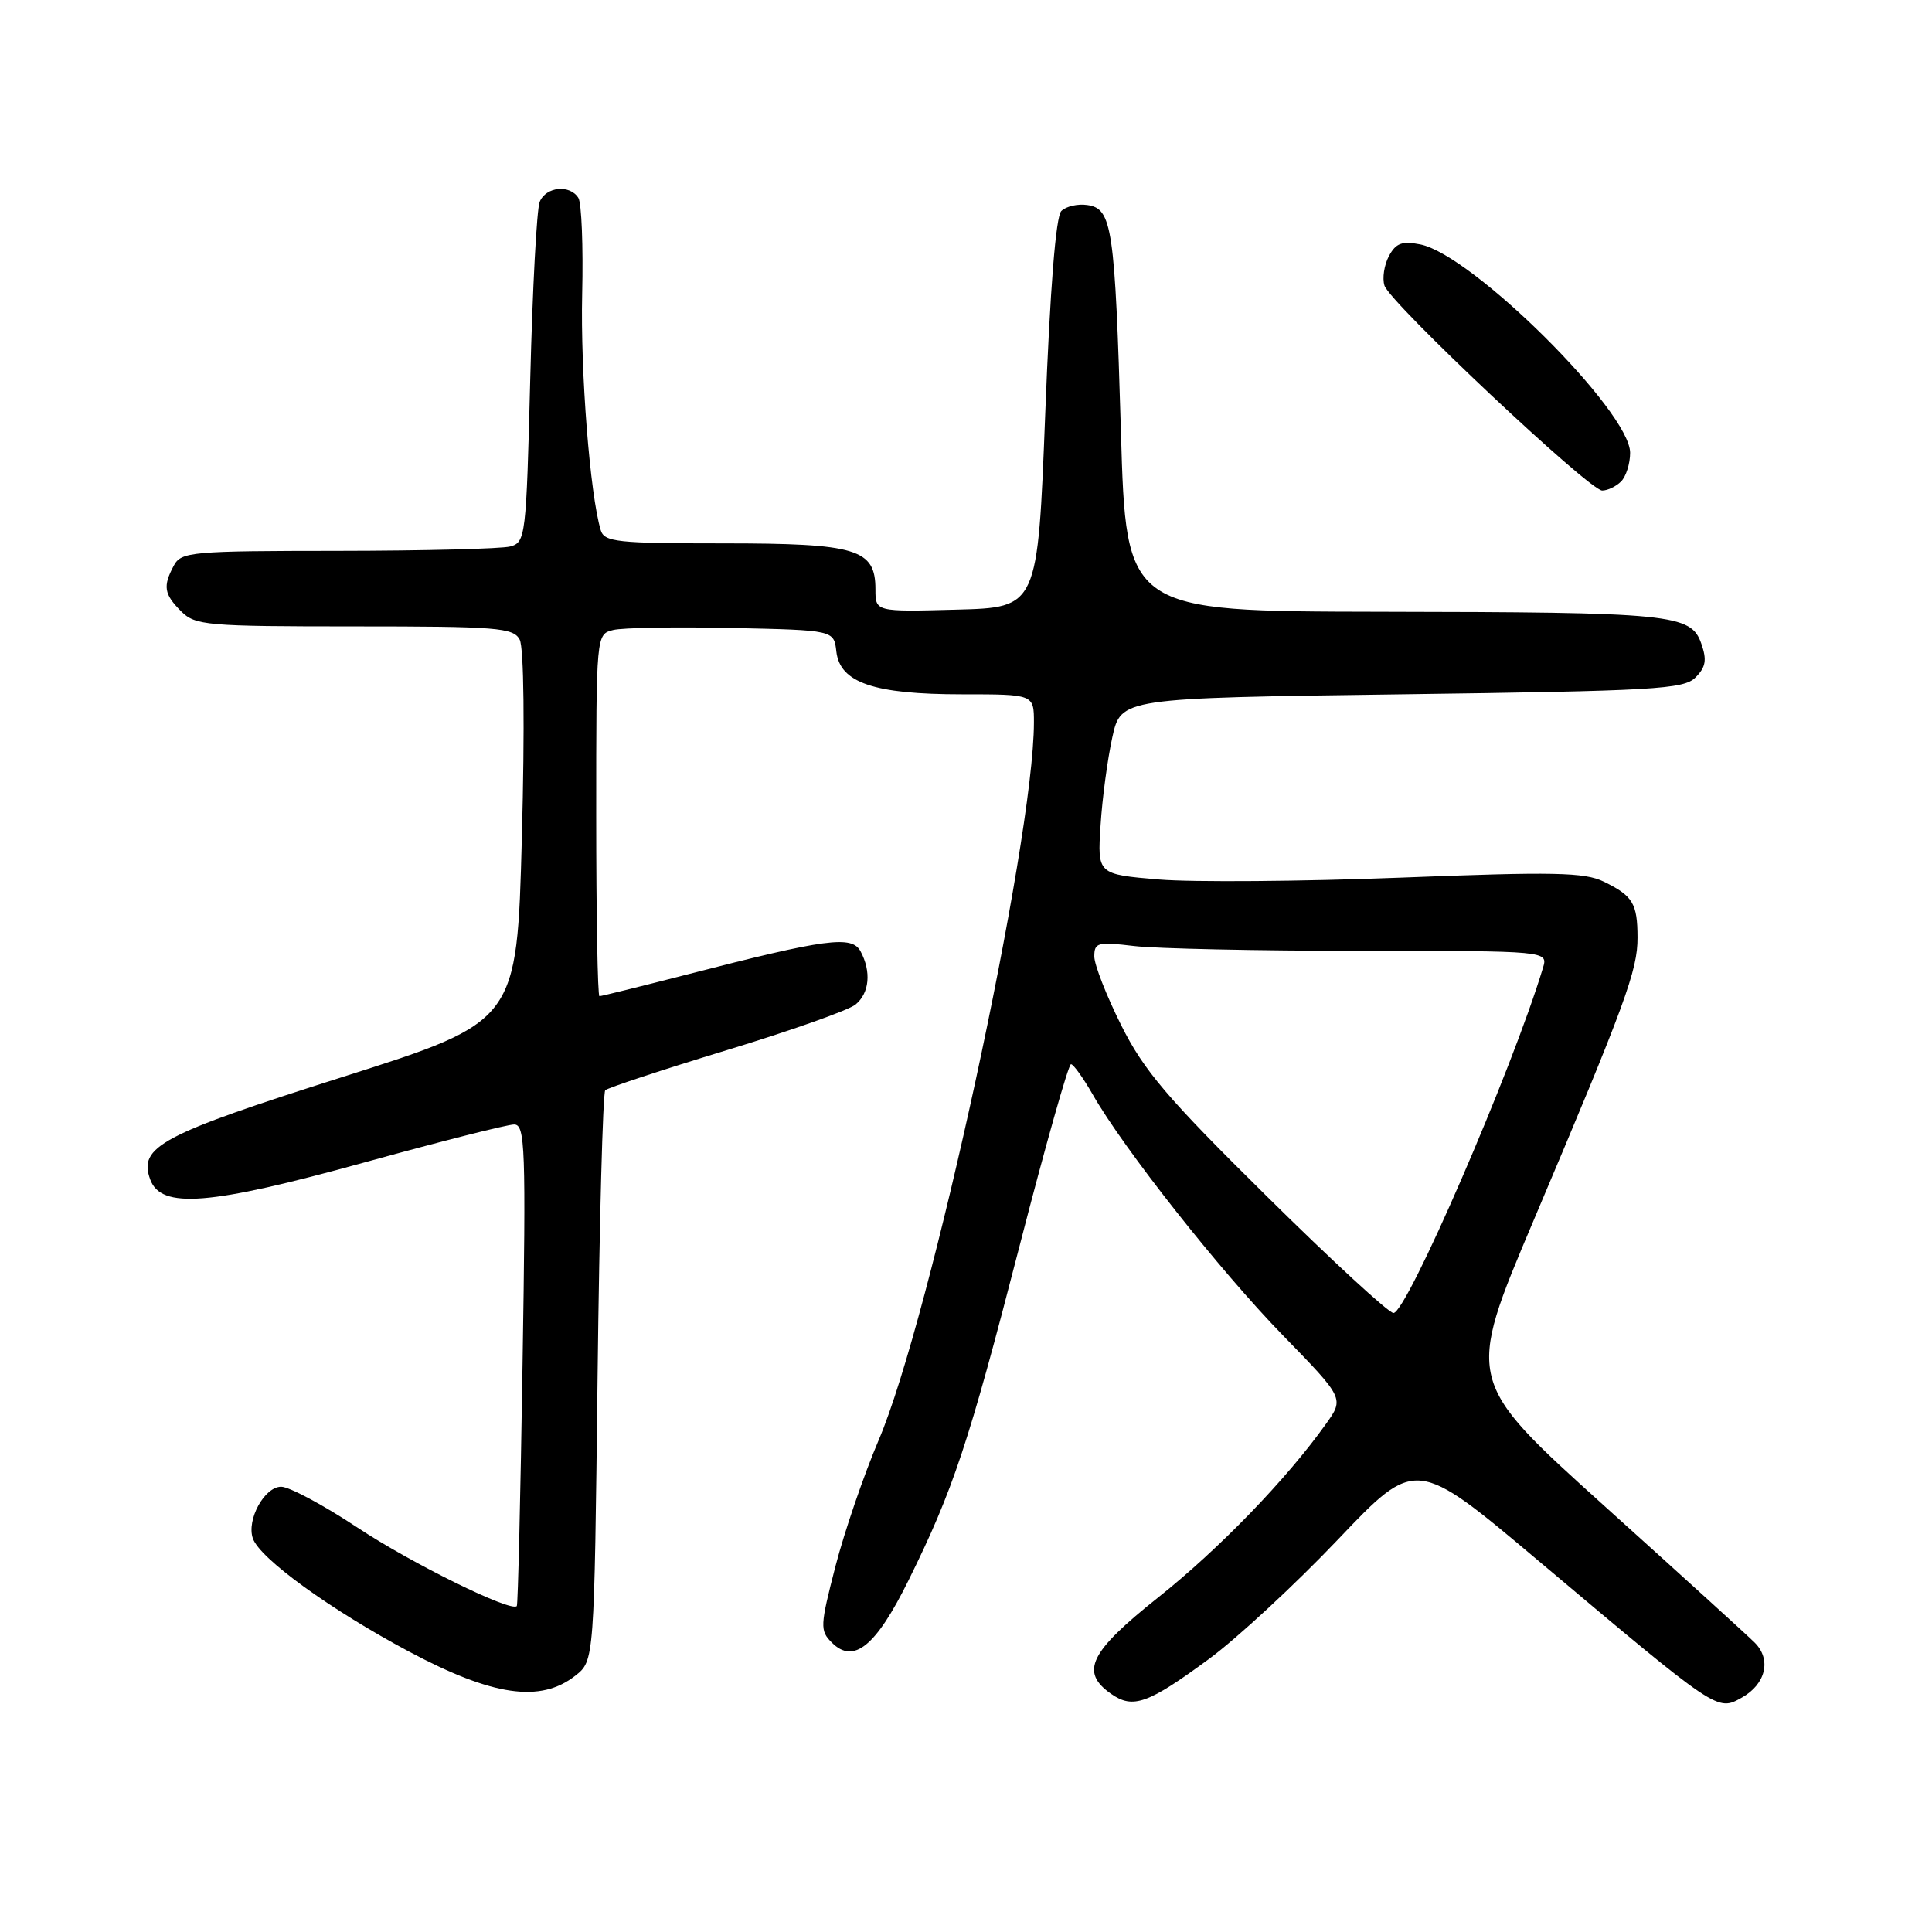 <?xml version="1.0" encoding="UTF-8" standalone="no"?>
<!DOCTYPE svg PUBLIC "-//W3C//DTD SVG 1.1//EN" "http://www.w3.org/Graphics/SVG/1.1/DTD/svg11.dtd" >
<svg xmlns="http://www.w3.org/2000/svg" xmlns:xlink="http://www.w3.org/1999/xlink" version="1.1" viewBox="0 0 256 256">
 <g >
 <path fill="currentColor"
d=" M 160.24 219.79 C 163.94 217.06 171.62 209.95 177.29 203.99 C 187.61 193.14 187.61 193.14 203.86 206.82 C 227.73 226.91 227.53 226.77 230.80 224.94 C 233.98 223.16 234.75 219.89 232.51 217.66 C 231.64 216.78 222.66 208.62 212.56 199.52 C 194.21 182.97 194.21 182.97 203.20 161.74 C 215.37 133.00 217.00 128.56 216.98 124.23 C 216.97 119.70 216.36 118.70 212.50 116.82 C 209.96 115.58 205.88 115.50 185.64 116.29 C 172.51 116.80 158.09 116.91 153.59 116.54 C 145.41 115.85 145.41 115.85 145.83 109.37 C 146.05 105.80 146.76 100.55 147.39 97.69 C 148.54 92.50 148.54 92.50 185.74 92.00 C 219.29 91.55 223.10 91.33 224.66 89.77 C 226.03 88.40 226.19 87.45 225.43 85.28 C 224.05 81.36 221.63 81.12 182.86 81.06 C 149.22 81.00 149.22 81.00 148.53 57.25 C 147.73 30.12 147.37 27.64 144.08 27.17 C 142.81 26.98 141.26 27.34 140.63 27.96 C 139.90 28.69 139.14 38.23 138.50 54.80 C 137.50 80.50 137.50 80.50 126.75 80.78 C 116.00 81.07 116.00 81.07 116.00 78.09 C 116.00 72.74 113.55 72.00 95.84 72.00 C 81.75 72.00 80.08 71.82 79.60 70.25 C 78.18 65.56 76.90 49.28 77.14 38.98 C 77.29 32.65 77.06 26.91 76.64 26.23 C 75.52 24.41 72.32 24.73 71.51 26.75 C 71.12 27.71 70.56 38.25 70.26 50.17 C 69.73 71.13 69.64 71.86 67.61 72.41 C 66.45 72.72 56.18 72.98 44.79 72.99 C 25.34 73.00 24.01 73.12 23.04 74.93 C 21.56 77.68 21.73 78.73 24.00 81.00 C 25.87 82.87 27.33 83.00 46.96 83.00 C 65.91 83.00 68.02 83.17 68.86 84.75 C 69.42 85.80 69.54 96.33 69.15 110.93 C 68.50 135.36 68.50 135.36 45.50 142.67 C 21.29 150.36 18.31 151.95 19.91 156.30 C 21.35 160.22 27.74 159.71 48.21 154.05 C 58.27 151.27 67.23 149.00 68.12 149.00 C 69.59 149.00 69.70 151.93 69.24 180.75 C 68.97 198.21 68.63 212.64 68.48 212.81 C 67.75 213.67 54.51 207.15 47.35 202.40 C 42.86 199.43 38.32 197.00 37.26 197.00 C 35.04 197.00 32.64 201.39 33.51 203.86 C 34.44 206.52 43.80 213.30 54.19 218.84 C 65.28 224.75 71.61 225.67 76.24 222.03 C 78.74 220.06 78.74 220.06 79.18 182.56 C 79.42 161.93 79.88 144.79 80.20 144.46 C 80.53 144.14 87.76 141.75 96.27 139.16 C 104.78 136.57 112.48 133.85 113.37 133.10 C 115.21 131.58 115.47 128.75 114.03 126.06 C 112.89 123.92 109.49 124.37 91.18 129.09 C 84.96 130.69 79.67 132.00 79.43 132.00 C 79.19 132.00 79.00 121.21 79.00 108.02 C 79.00 84.04 79.00 84.04 81.25 83.48 C 82.49 83.17 89.58 83.05 97.00 83.21 C 110.50 83.50 110.50 83.50 110.82 86.33 C 111.30 90.47 115.79 92.00 127.47 92.00 C 137.00 92.00 137.00 92.00 137.00 95.75 C 136.98 111.48 123.29 174.74 116.43 190.82 C 114.48 195.39 111.90 202.92 110.70 207.55 C 108.66 215.46 108.63 216.06 110.23 217.66 C 113.11 220.54 116.06 218.15 120.36 209.45 C 126.31 197.42 128.33 191.33 135.07 165.20 C 138.50 151.89 141.58 141.00 141.91 141.01 C 142.23 141.01 143.52 142.81 144.77 144.99 C 148.89 152.21 161.64 168.36 169.94 176.89 C 178.12 185.29 178.12 185.29 175.69 188.69 C 170.50 195.98 161.53 205.26 153.45 211.68 C 144.36 218.91 143.08 221.54 147.22 224.44 C 150.13 226.48 152.11 225.77 160.24 219.79 Z  M 214.80 63.80 C 215.46 63.14 216.00 61.43 216.00 60.00 C 216.00 54.53 195.10 33.77 188.21 32.39 C 185.78 31.91 184.96 32.21 184.04 33.93 C 183.41 35.11 183.14 36.87 183.45 37.84 C 184.17 40.13 210.59 65.00 212.30 65.00 C 213.01 65.00 214.14 64.46 214.80 63.80 Z  M 167.82 158.48 C 154.64 145.47 151.57 141.86 148.57 135.86 C 146.61 131.94 145.00 127.83 145.00 126.73 C 145.00 124.89 145.45 124.78 150.25 125.35 C 153.14 125.70 166.67 125.99 180.32 125.99 C 205.13 126.00 205.13 126.00 204.45 128.25 C 200.39 141.71 186.39 174.01 184.64 173.98 C 184.01 173.98 176.44 167.00 167.82 158.48 Z "/>
</g>
</svg>